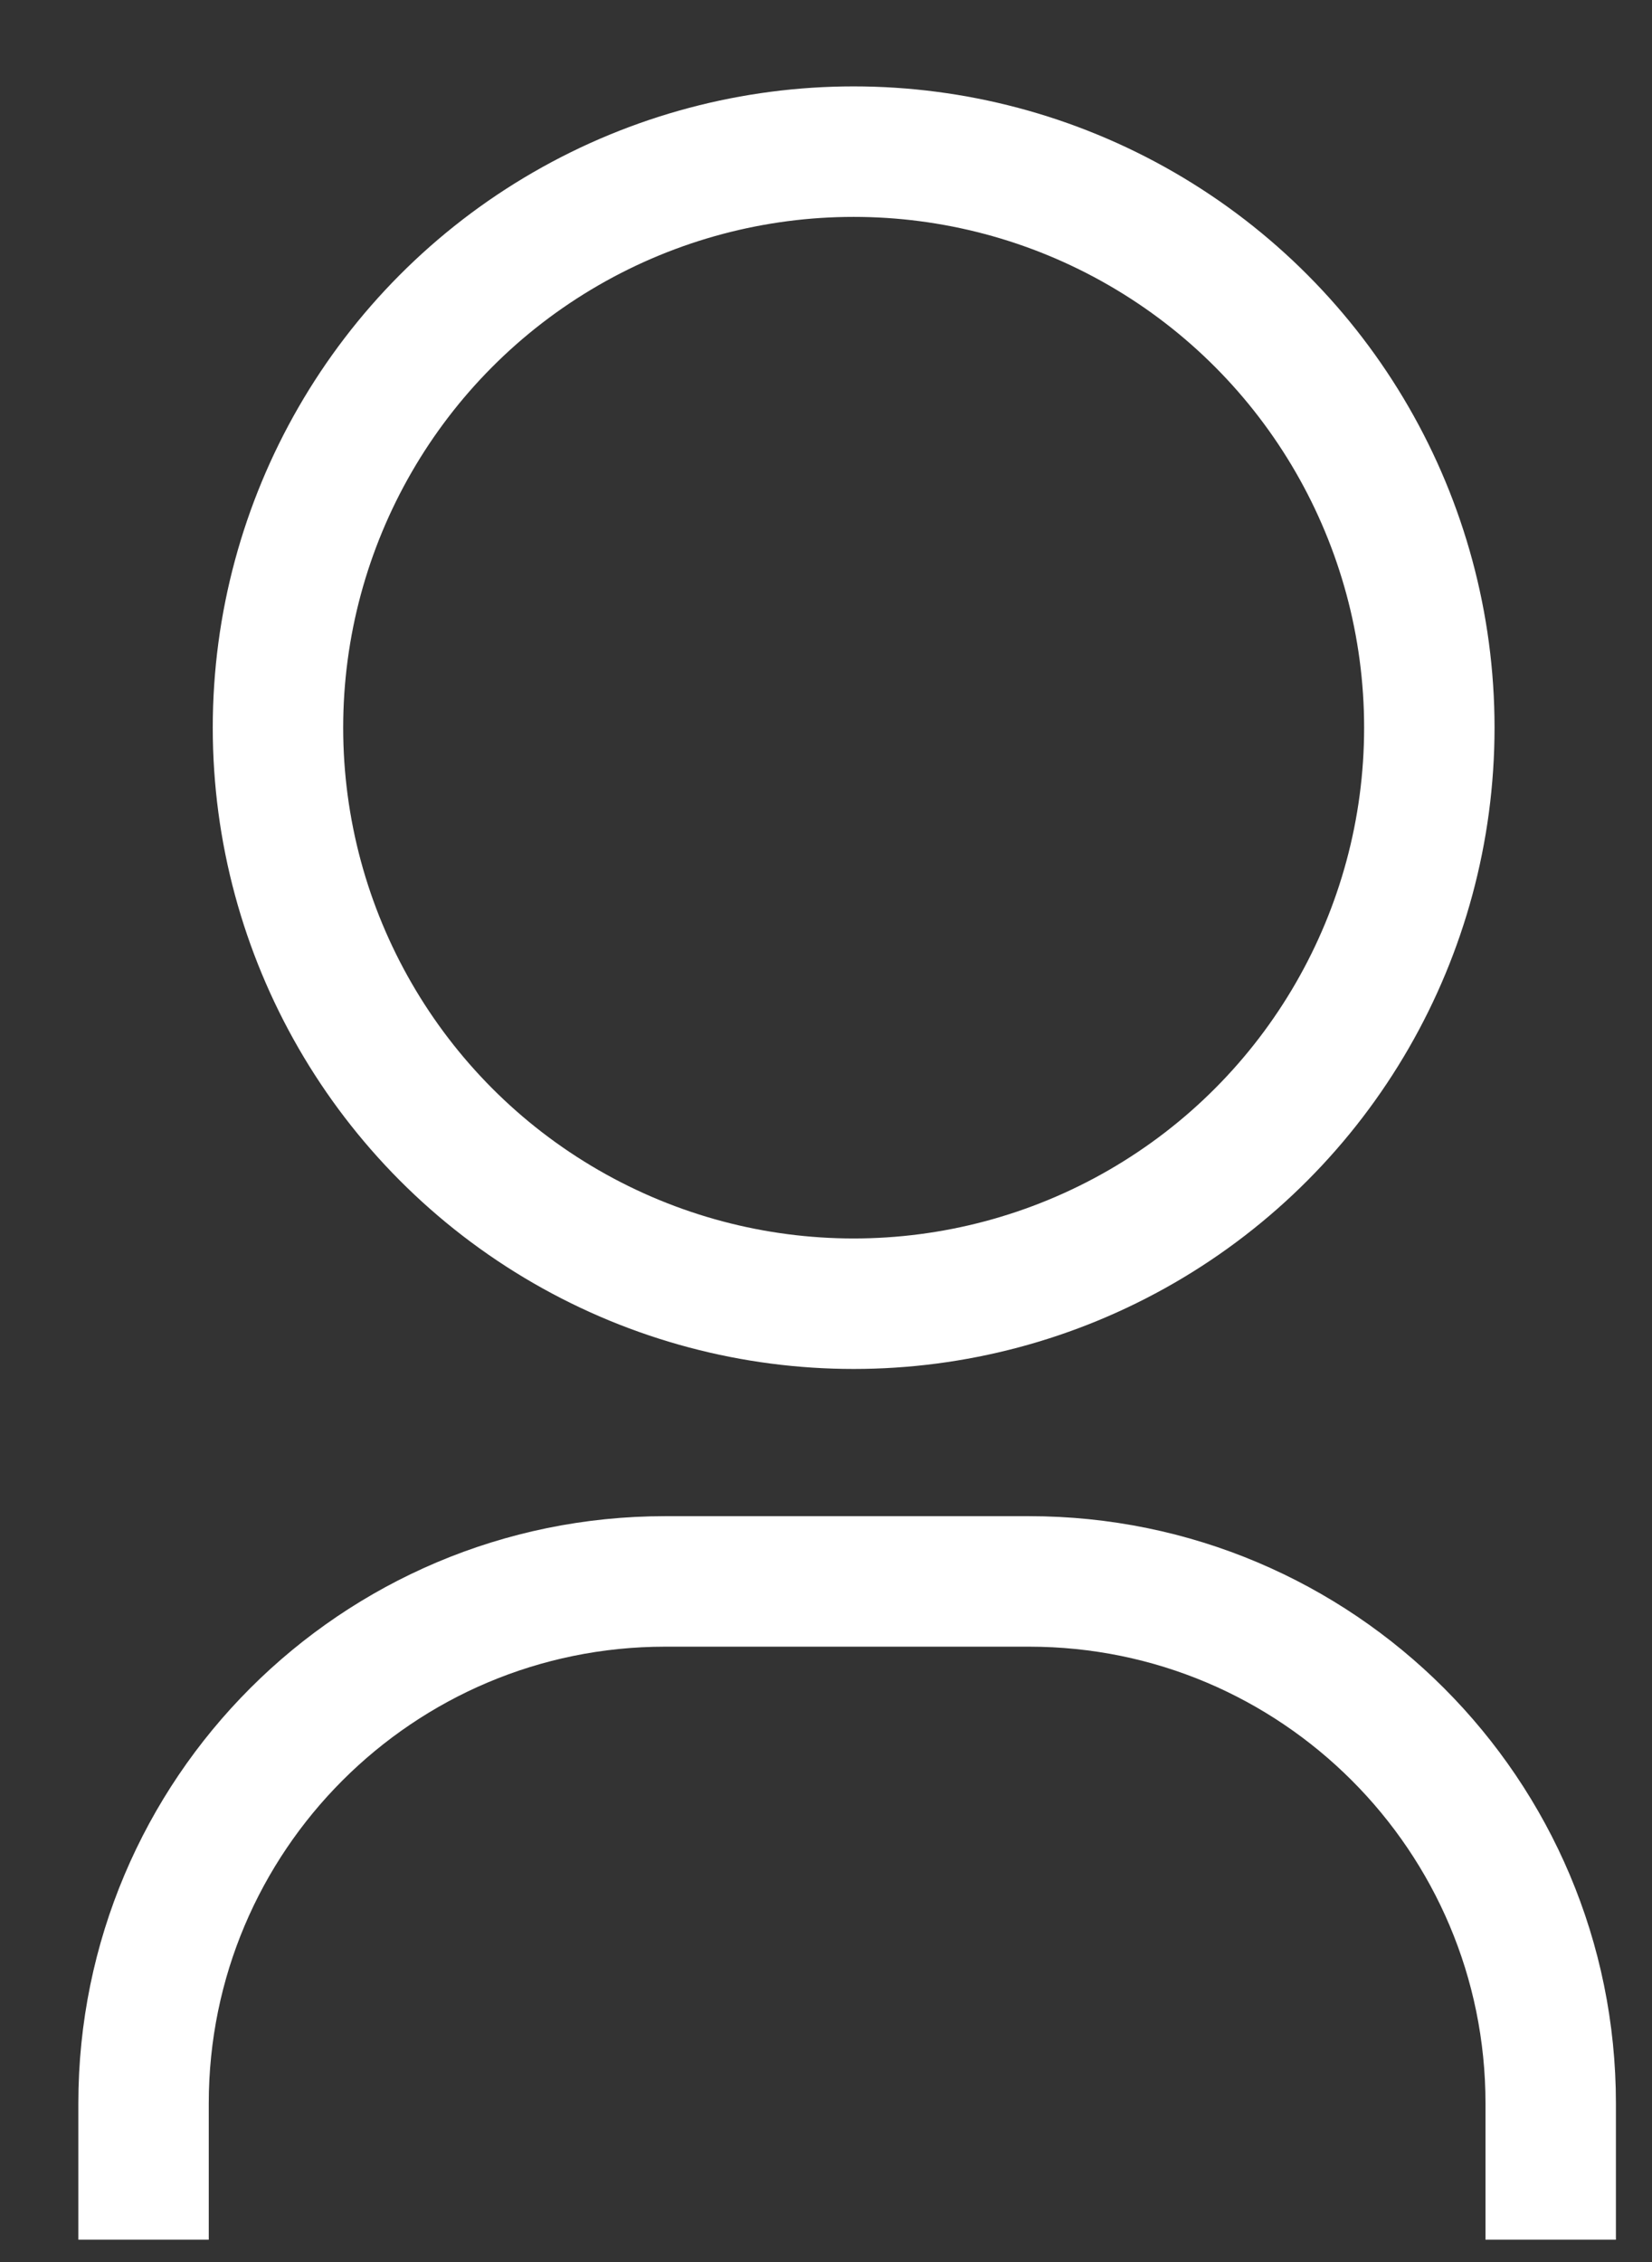 <svg width="19" height="26" viewBox="0 0 19 26" fill="none" xmlns="http://www.w3.org/2000/svg">
<rect x="0" y="0" width="19" height="26" fill="#333333" stroke="none"/>
<circle cx="9.818" cy="8.364" r="6.621" stroke="white" stroke-width="1.5"/>
<path d="M1.651 25.743V24.177C1.651 20.863 4.338 18.177 7.651 18.177H11.835C15.149 18.177 17.835 20.863 17.835 24.177V25.743" stroke="white" stroke-width="1.5"/>
</svg>
